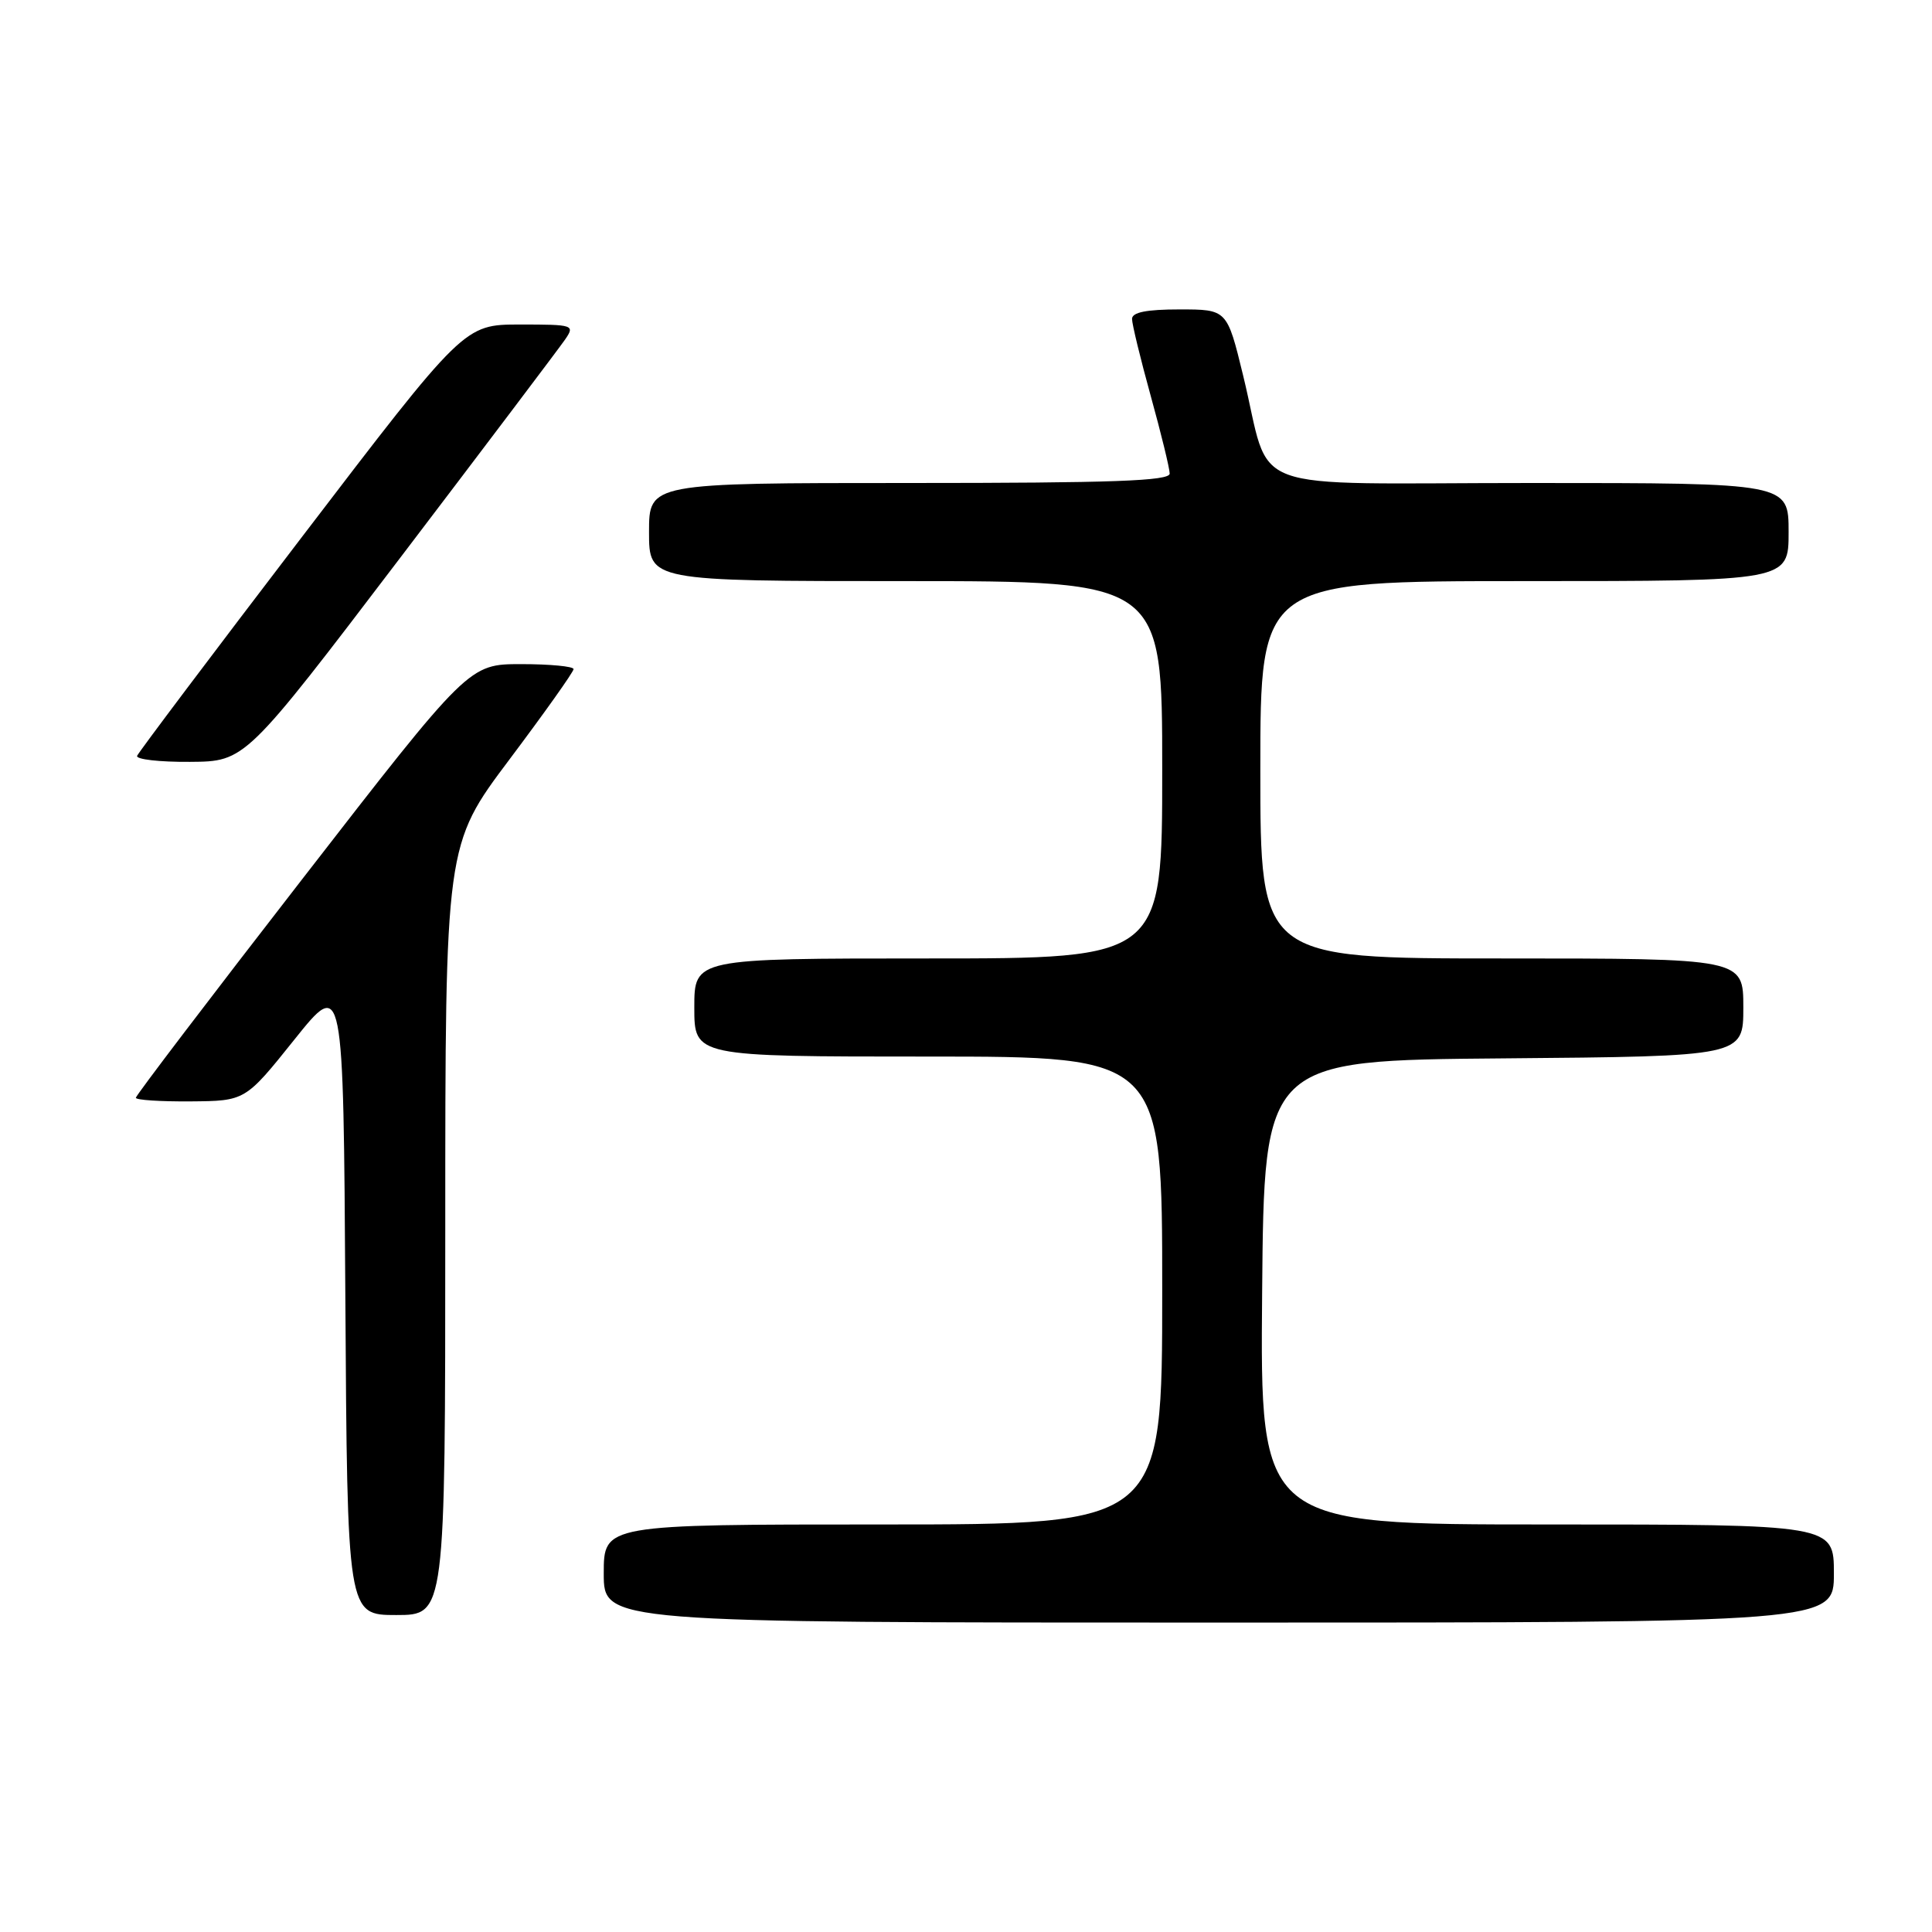 <?xml version="1.0" encoding="UTF-8" standalone="no"?>
<!DOCTYPE svg PUBLIC "-//W3C//DTD SVG 1.1//EN" "http://www.w3.org/Graphics/SVG/1.1/DTD/svg11.dtd" >
<svg xmlns="http://www.w3.org/2000/svg" xmlns:xlink="http://www.w3.org/1999/xlink" version="1.1" viewBox="0 0 256 256">
 <g >
 <path fill="currentColor"
d=" M 243.00 208.50 C 243.00 202.00 243.00 202.00 204.99 202.00 C 166.97 202.00 166.97 202.00 167.24 171.25 C 167.50 140.50 167.50 140.50 199.25 140.24 C 231.00 139.97 231.00 139.97 231.00 133.49 C 231.00 127.00 231.00 127.00 199.00 127.00 C 167.00 127.00 167.00 127.00 167.00 102.00 C 167.00 77.00 167.00 77.00 202.00 77.00 C 237.00 77.00 237.00 77.00 237.00 70.50 C 237.00 64.00 237.00 64.00 202.98 64.00 C 163.88 64.00 168.63 65.77 164.72 49.75 C 162.59 41.00 162.59 41.00 156.29 41.00 C 151.91 41.00 150.00 41.38 150.00 42.26 C 150.00 42.95 151.12 47.56 152.49 52.51 C 153.86 57.45 154.98 62.06 154.99 62.75 C 155.00 63.73 147.44 64.00 120.50 64.00 C 86.00 64.00 86.00 64.00 86.00 70.50 C 86.00 77.00 86.00 77.00 120.00 77.00 C 154.00 77.00 154.00 77.00 154.00 102.00 C 154.00 127.00 154.00 127.00 123.00 127.00 C 92.00 127.00 92.00 127.00 92.00 133.50 C 92.00 140.00 92.00 140.00 123.00 140.00 C 154.00 140.00 154.00 140.00 154.00 171.00 C 154.00 202.00 154.00 202.00 117.00 202.00 C 80.00 202.00 80.00 202.00 80.00 208.50 C 80.00 215.00 80.00 215.00 161.50 215.00 C 243.00 215.00 243.00 215.00 243.00 208.50 Z  M 59.00 162.98 C 59.00 111.96 59.00 111.96 67.50 100.64 C 72.17 94.42 76.00 89.03 76.00 88.66 C 76.00 88.30 72.88 88.00 69.07 88.00 C 62.13 88.00 62.13 88.00 40.07 116.46 C 27.93 132.11 18.00 145.16 18.00 145.46 C 18.00 145.76 21.26 145.97 25.25 145.94 C 32.50 145.88 32.50 145.88 39.00 137.76 C 45.50 129.64 45.50 129.64 45.76 171.82 C 46.02 214.00 46.02 214.00 52.51 214.00 C 59.00 214.00 59.00 214.00 59.00 162.98 Z  M 53.00 73.95 C 64.28 59.12 74.12 46.09 74.87 45.00 C 76.20 43.06 76.03 43.00 68.87 43.00 C 61.50 43.01 61.50 43.01 40.00 71.16 C 28.17 86.64 18.35 99.69 18.17 100.15 C 17.98 100.62 21.13 100.98 25.17 100.95 C 32.50 100.90 32.50 100.90 53.00 73.95 Z "/>
</g>
</svg>